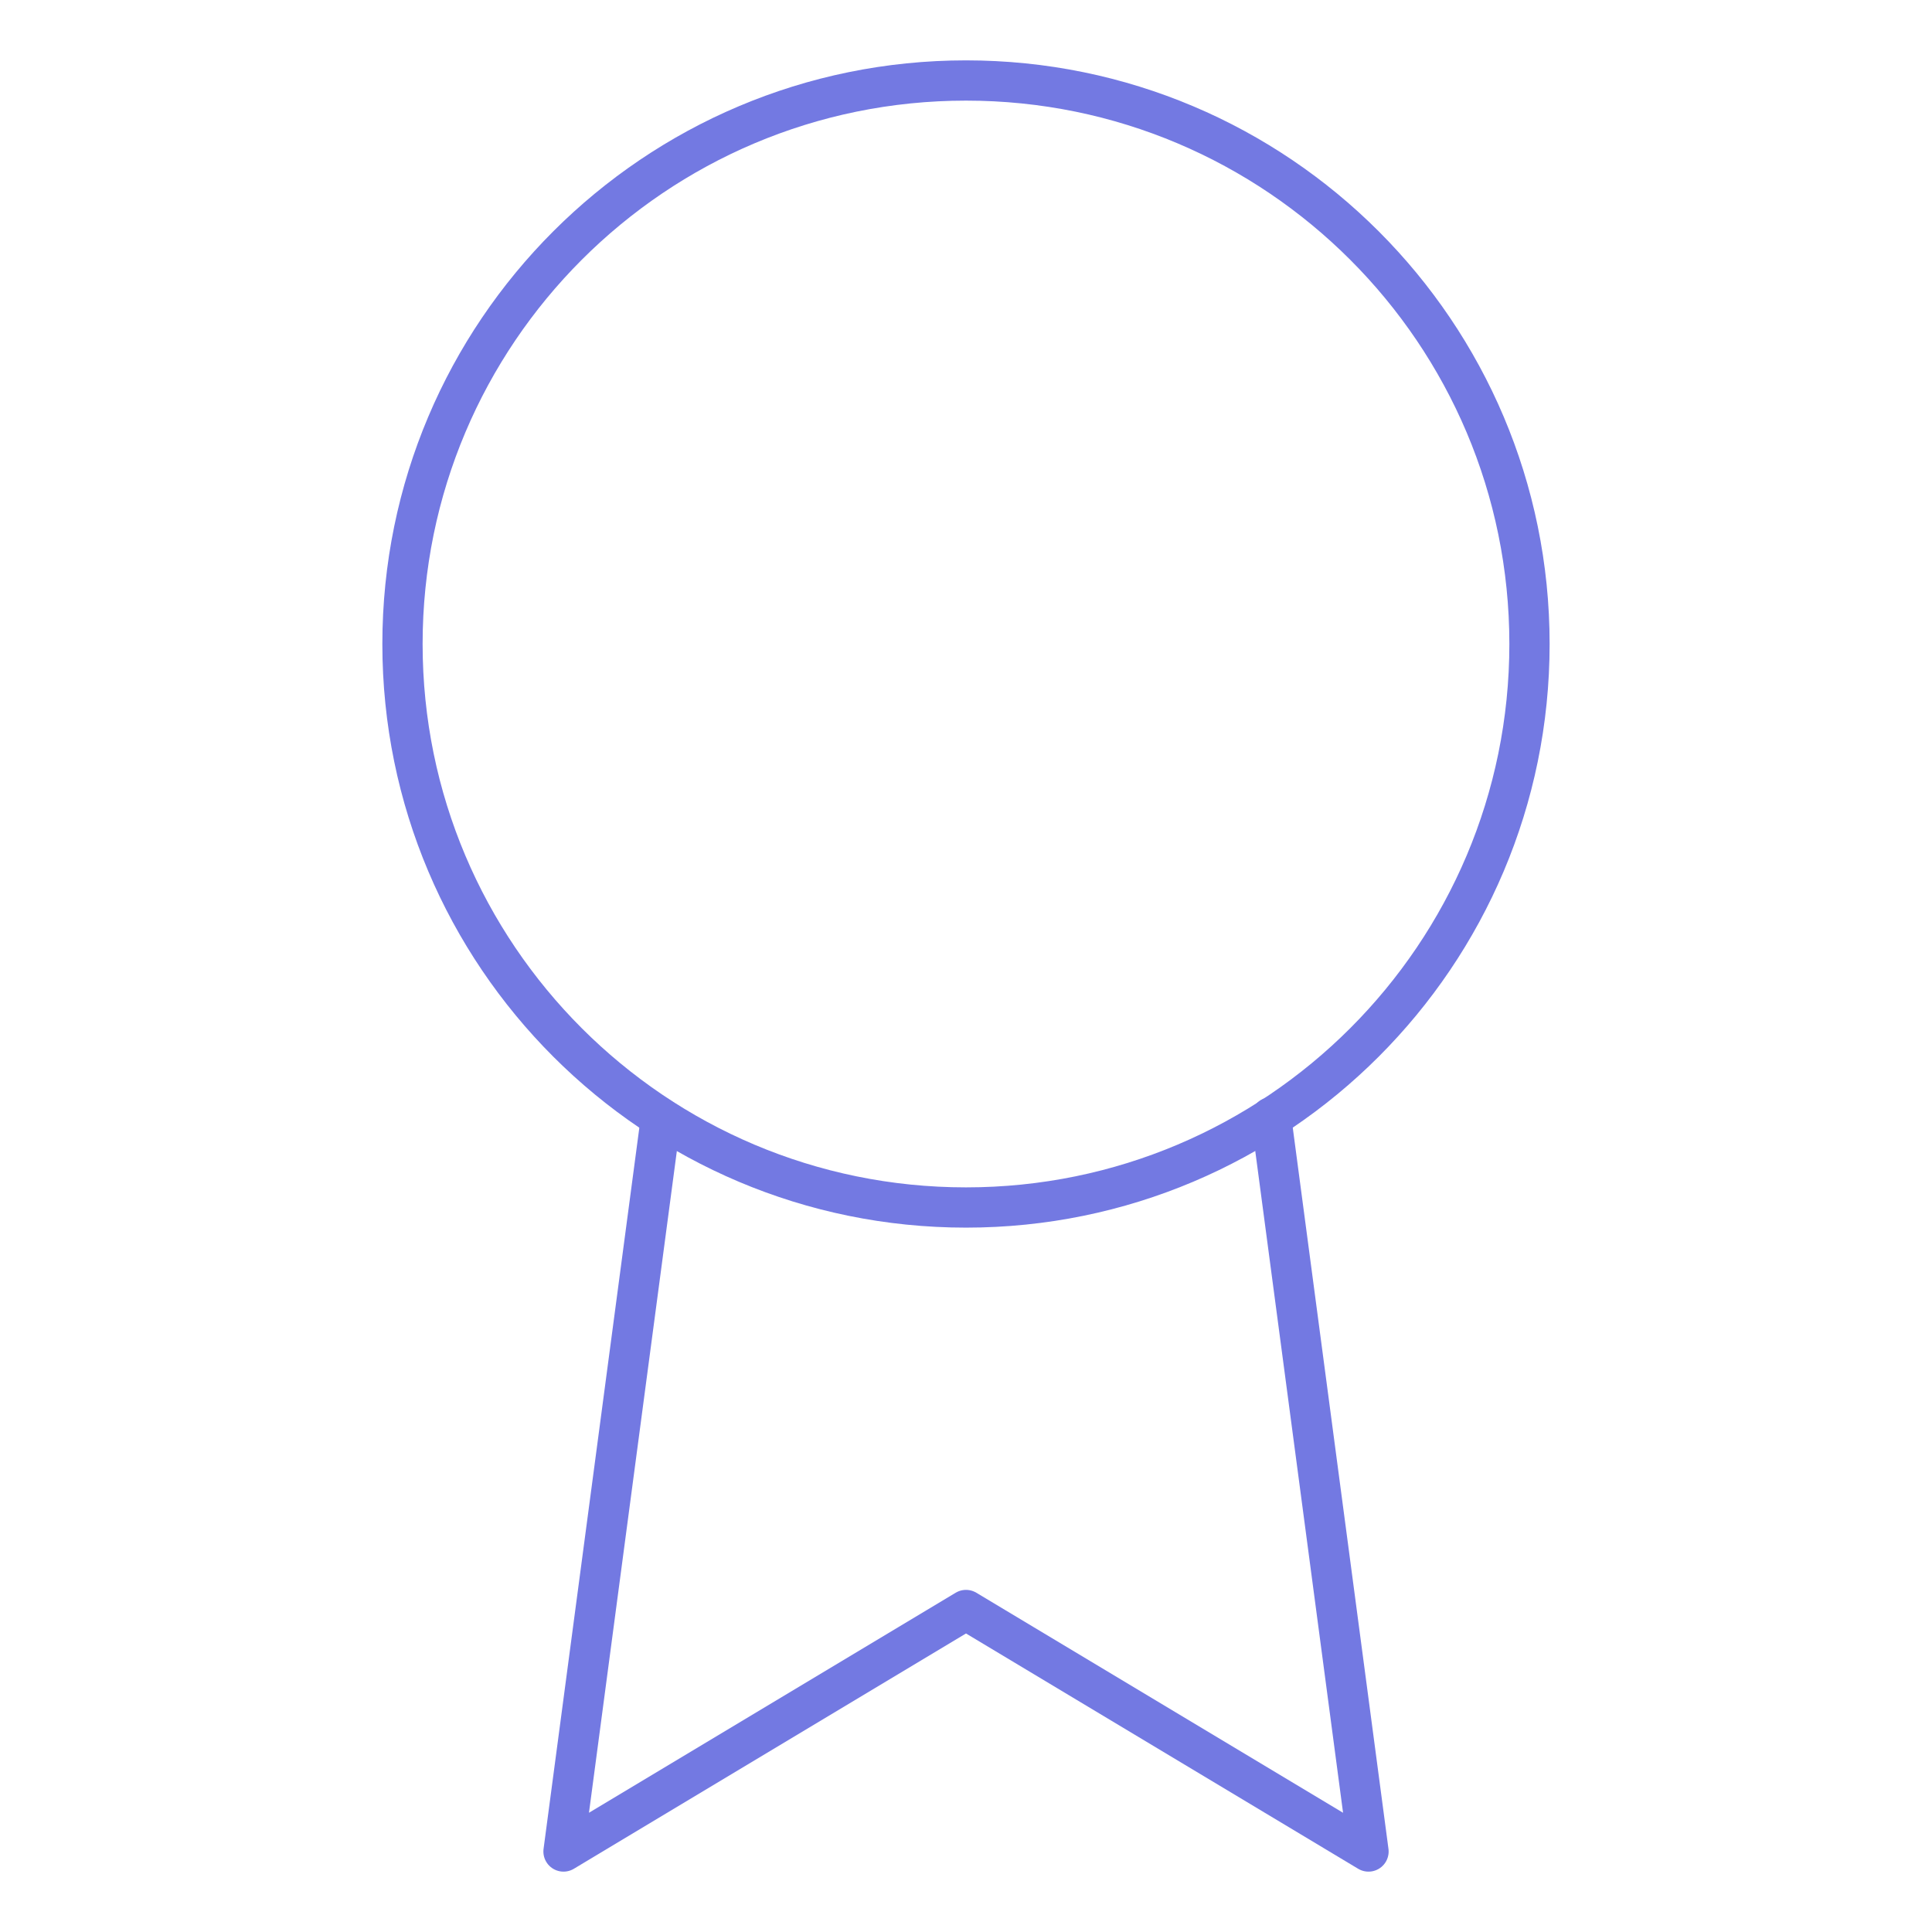 <svg width="80" height="80" viewBox="0 0 80 80" fill="none" xmlns="http://www.w3.org/2000/svg">
  <path d="M40 50C52.886 50 63.333 39.553 63.333 26.666C63.333 13.78 52.886 3.333 40 3.333C27.113 3.333 16.666 13.78 16.666 26.666C16.666 39.553 27.113 50 40 50Z" stroke="#7379E2" stroke-width="1.667" stroke-linecap="round" stroke-linejoin="round"/>
  <path d="M27.367 46.3L23.334 76.667L40 66.667L56.667 76.667L52.633 46.267" stroke="#7379E2" stroke-width="1.667" stroke-linecap="round" stroke-linejoin="round"/>
</svg>

